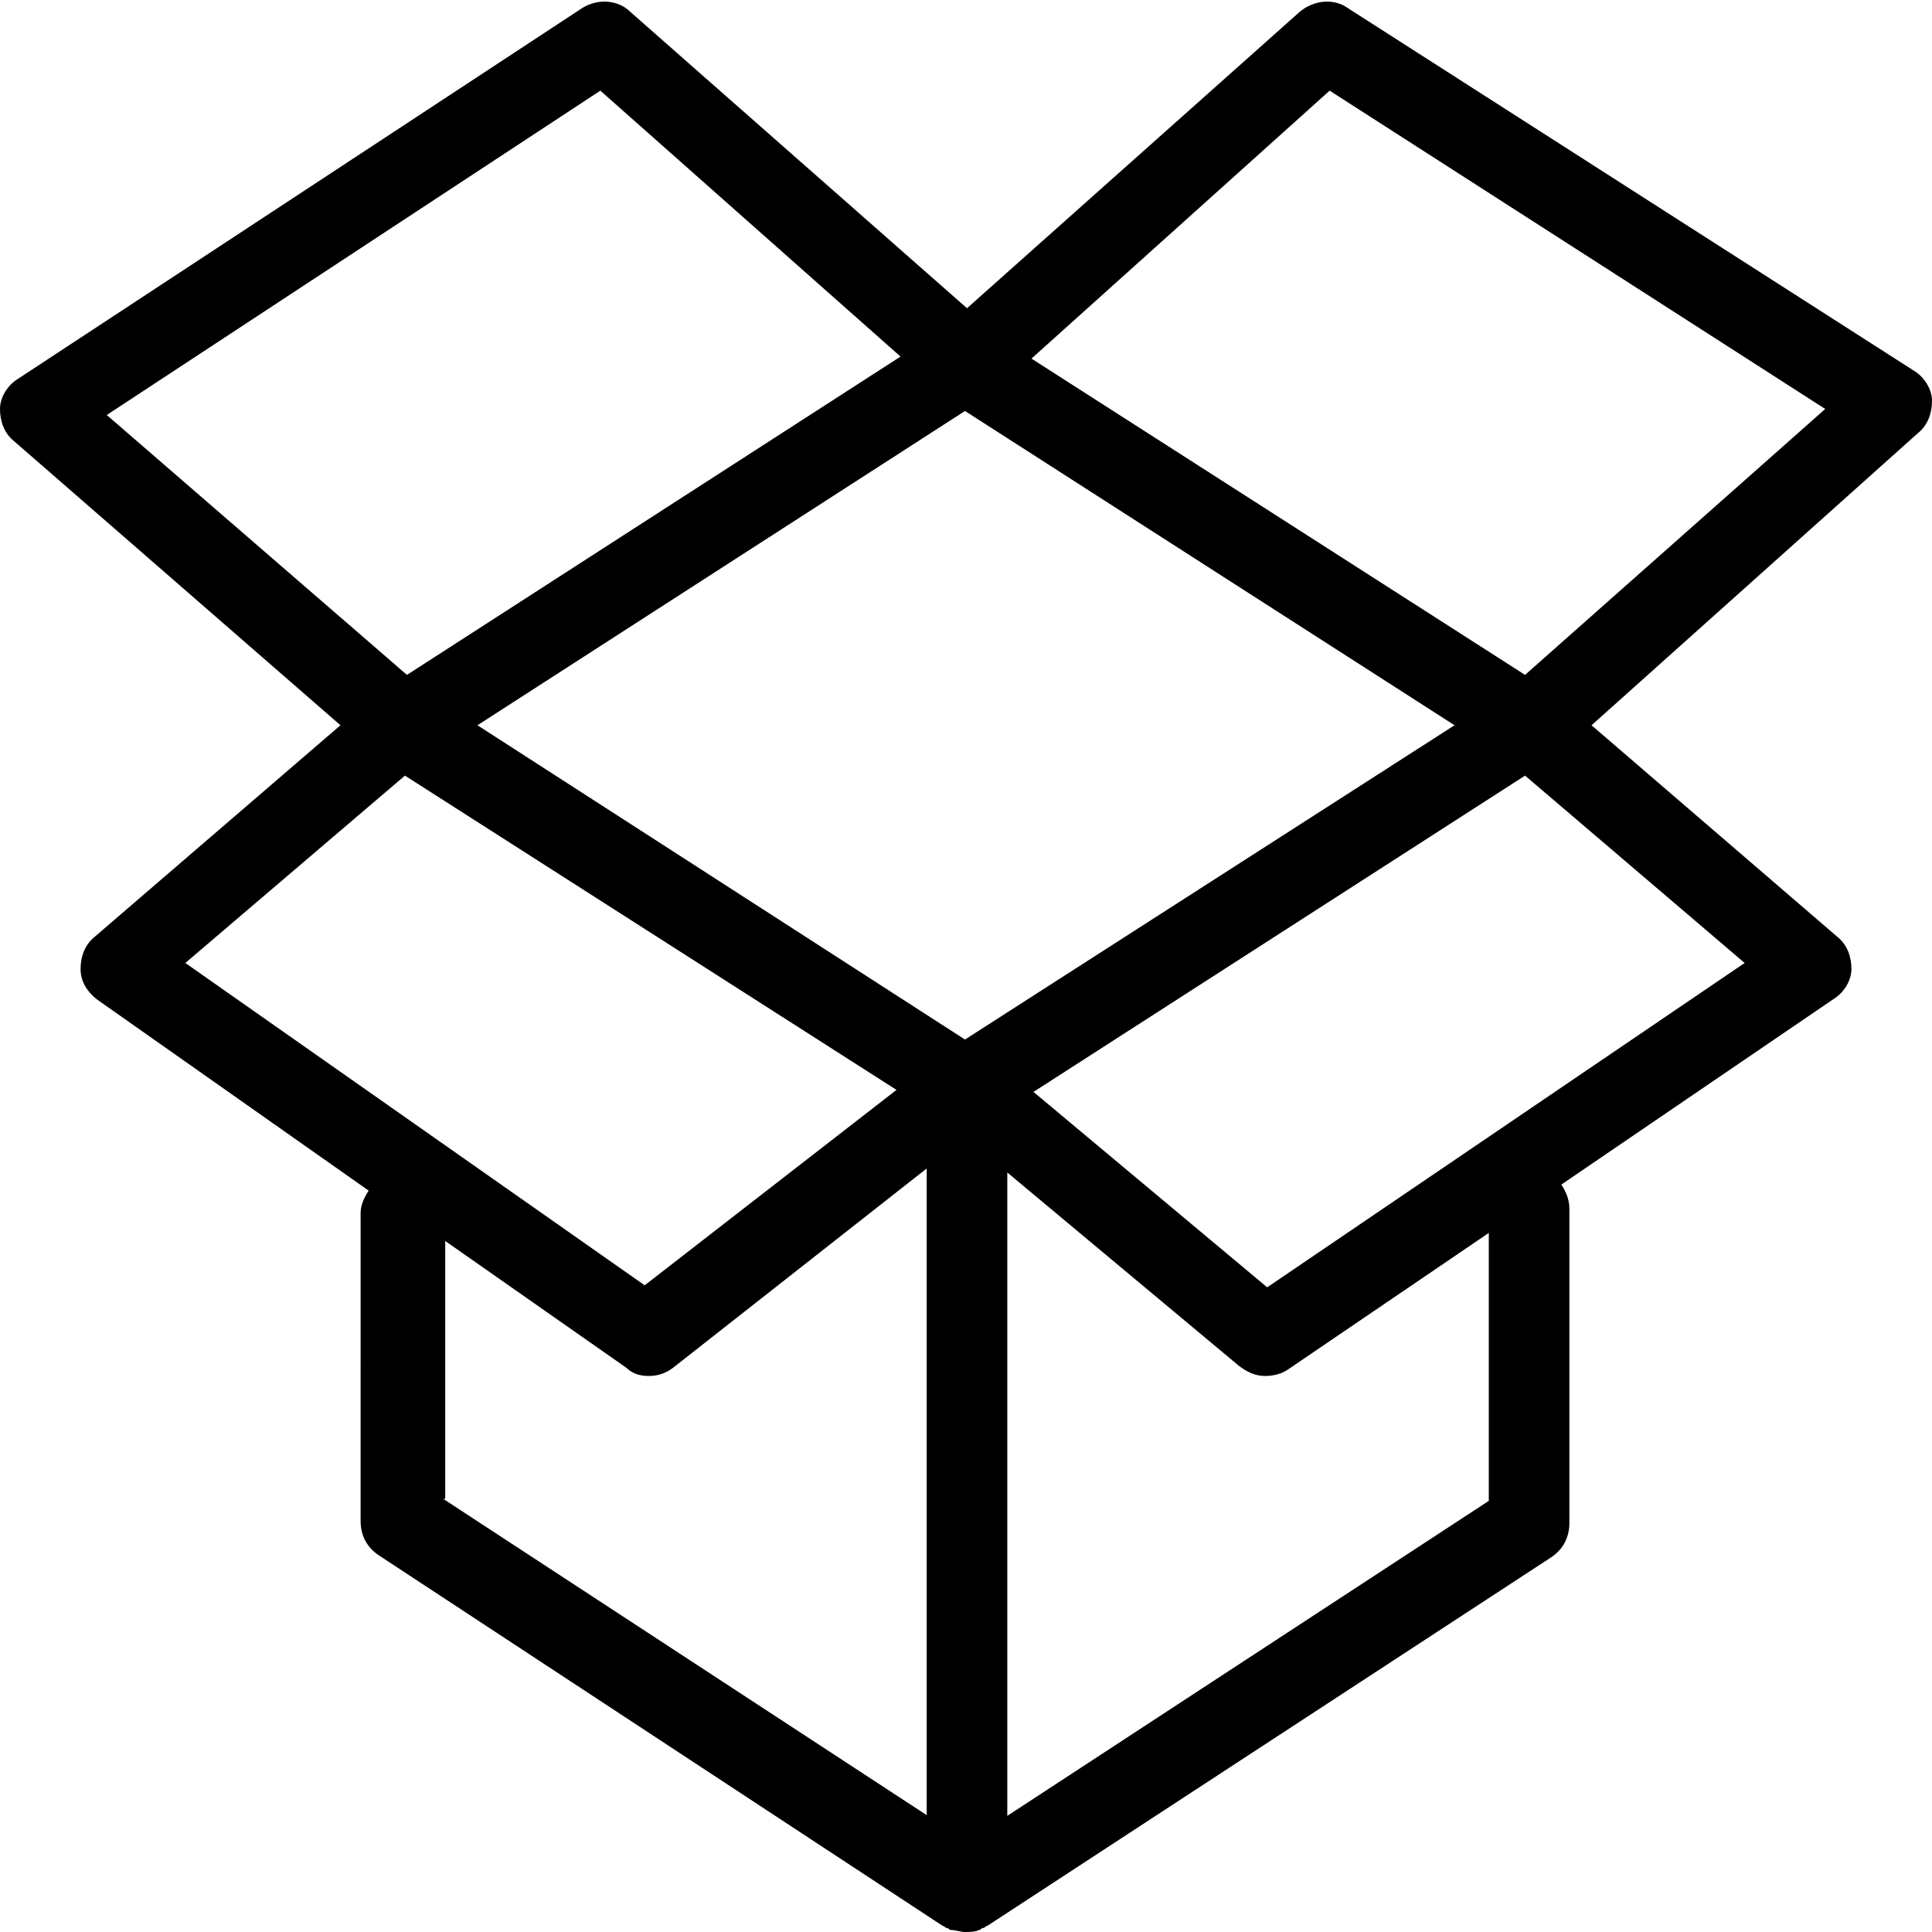 <?xml version="1.0" encoding="utf-8"?>
<!-- Generator: Adobe Illustrator 22.1.0, SVG Export Plug-In . SVG Version: 6.00 Build 0)  -->
<svg version="1.1" id="Layer_1" xmlns="http://www.w3.org/2000/svg" xmlns:xlink="http://www.w3.org/1999/xlink" x="0px" y="0px"
	 viewBox="0 0 95.9 95.9" style="enable-background:new 0 0 95.9 95.9;" xml:space="preserve">

<path class="st0" d="M95.2,21.5L79,36l12.2,10.5c0.5,0.4,0.7,1,0.7,1.6c0,0.6-0.4,1.2-0.9,1.5l-13.5,9.2c0.2,0.3,0.4,0.7,0.4,1.2
	v15.6c0,0.7-0.3,1.3-0.9,1.7L49,95.6c-0.1,0-0.1,0.1-0.2,0.1c-0.1,0-0.1,0.1-0.2,0.1c-0.2,0.1-0.5,0.1-0.7,0.1
	c-0.2,0-0.5-0.1-0.7-0.1c-0.1,0-0.1-0.1-0.2-0.1c-0.1,0-0.1-0.1-0.2-0.1l-28-18.4c-0.6-0.4-0.9-1-0.9-1.7V60.2
	c0-0.4,0.2-0.8,0.4-1.1L4.8,49.6C4.3,49.2,4,48.7,4,48.1c0-0.6,0.2-1.2,0.7-1.6L16.9,36L0.7,21.9c-0.5-0.4-0.7-1-0.7-1.6
	s0.4-1.2,0.9-1.5l28-18.4c0.8-0.5,1.8-0.4,2.4,0.2L48,15.3L64.5,0.6c0.7-0.6,1.7-0.7,2.4-0.2l28.1,18c0.5,0.3,0.9,0.9,0.9,1.5
	C95.9,20.5,95.7,21.1,95.2,21.5z M86.6,47.8l-10.9-9.3L51.3,54.2l11.6,9.7L86.6,47.8z M49.9,90.2l24-15.7V61.2L63.9,68
	c-0.3,0.2-0.7,0.3-1.1,0.3c-0.5,0-0.9-0.2-1.3-0.5l-11.5-9.6V90.2z M47.9,51.6L72.2,36L47.9,20.4L23.7,36L47.9,51.6z M22,74.4
	l24,15.7V58l-12.6,9.9c-0.4,0.3-0.8,0.4-1.2,0.4c-0.4,0-0.8-0.1-1.1-0.4l-9-6.3V74.4z M32,63.8l12.5-9.7L20.1,38.5L9.2,47.8L32,63.8
	z M29.8,4.5L5.3,20.6l14.9,12.9l24.5-15.8L29.8,4.5z M66,4.5L51.2,17.8l24.5,15.7l14.9-13.2L66,4.5z"/>
</svg>
